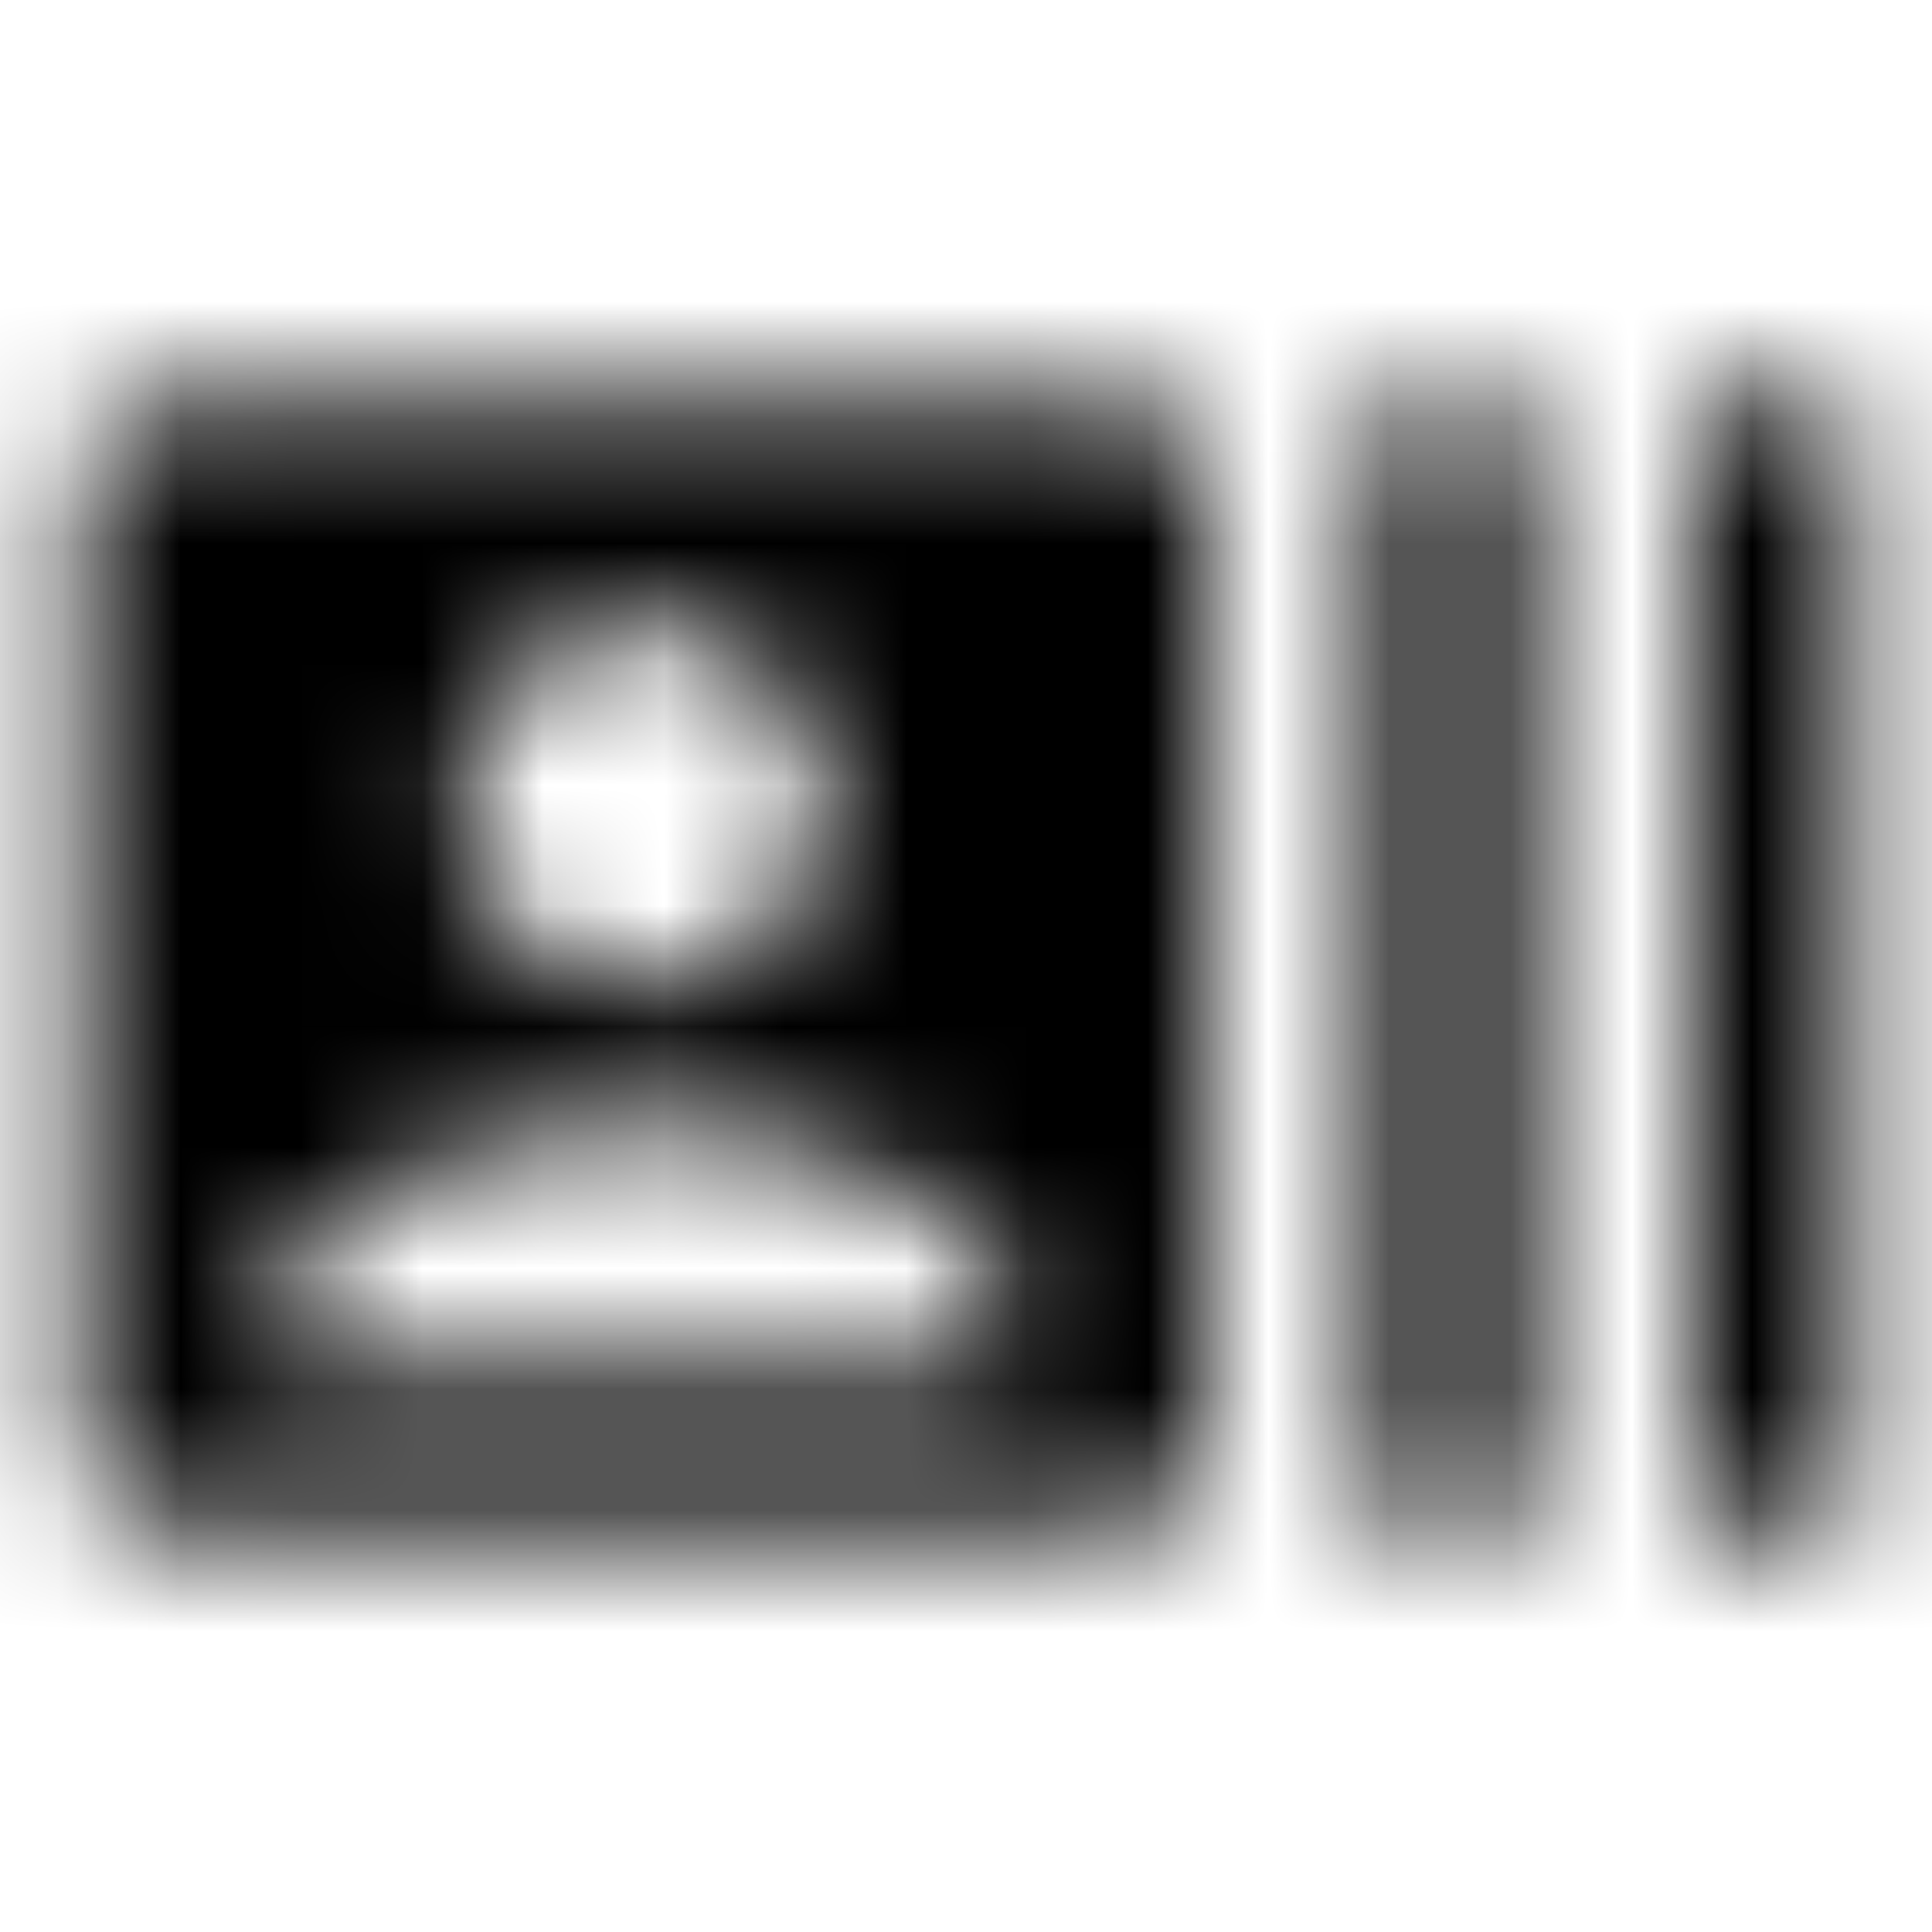 <svg xmlns="http://www.w3.org/2000/svg" xmlns:xlink="http://www.w3.org/1999/xlink" width="16" height="16" viewBox="0 0 16 16">
  <defs>
    <path id="recent-actors-a" d="M14,3.333 L14,12.667 L15.333,12.667 L15.333,3.333 L14,3.333 Z M11.333,12.667 L12.667,12.667 L12.667,3.333 L11.333,3.333 L11.333,12.667 Z M9.333,3.333 L1.333,3.333 C0.967,3.333 0.667,3.633 0.667,4 L0.667,12 C0.667,12.367 0.967,12.667 1.333,12.667 L9.333,12.667 C9.7,12.667 10,12.367 10,12 L10,4 C10,3.633 9.7,3.333 9.333,3.333 Z M5.333,5.167 C6.16,5.167 6.833,5.84 6.833,6.667 C6.833,7.493 6.16,8.167 5.333,8.167 C4.507,8.167 3.833,7.493 3.833,6.667 C3.833,5.84 4.507,5.167 5.333,5.167 Z M8.333,11.333 L2.333,11.333 L2.333,10.833 C2.333,9.833 4.333,9.333 5.333,9.333 C6.333,9.333 8.333,9.833 8.333,10.833 L8.333,11.333 Z"/>
  </defs>
  <g fill="none" fill-rule="evenodd">
    <mask id="recent-actors-b" fill="#fff">
      <use xlink:href="#recent-actors-a"/>
    </mask>
    <g fill="CurrentColor" mask="url(#recent-actors-b)">
      <rect width="16" height="16"/>
    </g>
  </g>
</svg>

